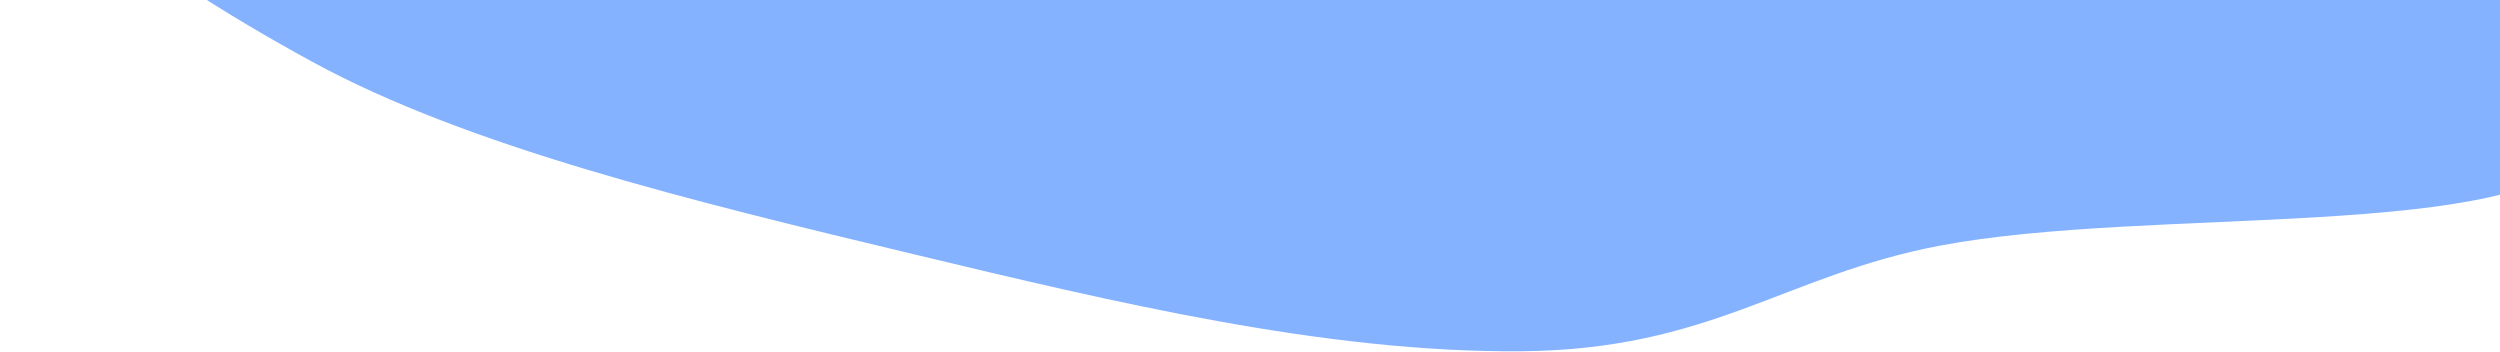 <svg width="1029" height="145" viewBox="0 0 1029 145" fill="none" xmlns="http://www.w3.org/2000/svg">
<path fill-rule="evenodd" clip-rule="evenodd" d="M1.287 -100.137C9.765 -139.537 104.941 -154.423 172.007 -177.087C238.647 -199.606 286.674 -240.071 390.487 -231.659C494.901 -223.199 562.486 -167.783 657.056 -137.784C739.928 -111.496 840.637 -100.29 908.314 -67.395C988.649 -28.348 1090.03 22.672 1065.21 60.604C1039.6 99.745 884.914 84.58 798.005 101.199C734.447 113.352 703.898 143.949 626.068 144.576C545.261 145.227 458.336 124.347 375.895 104.601C285.185 82.874 192.481 60.386 128.439 25.385C56.533 -13.915 -7.244 -60.49 1.287 -100.137Z" fill="#84B2FF"/>
</svg>

